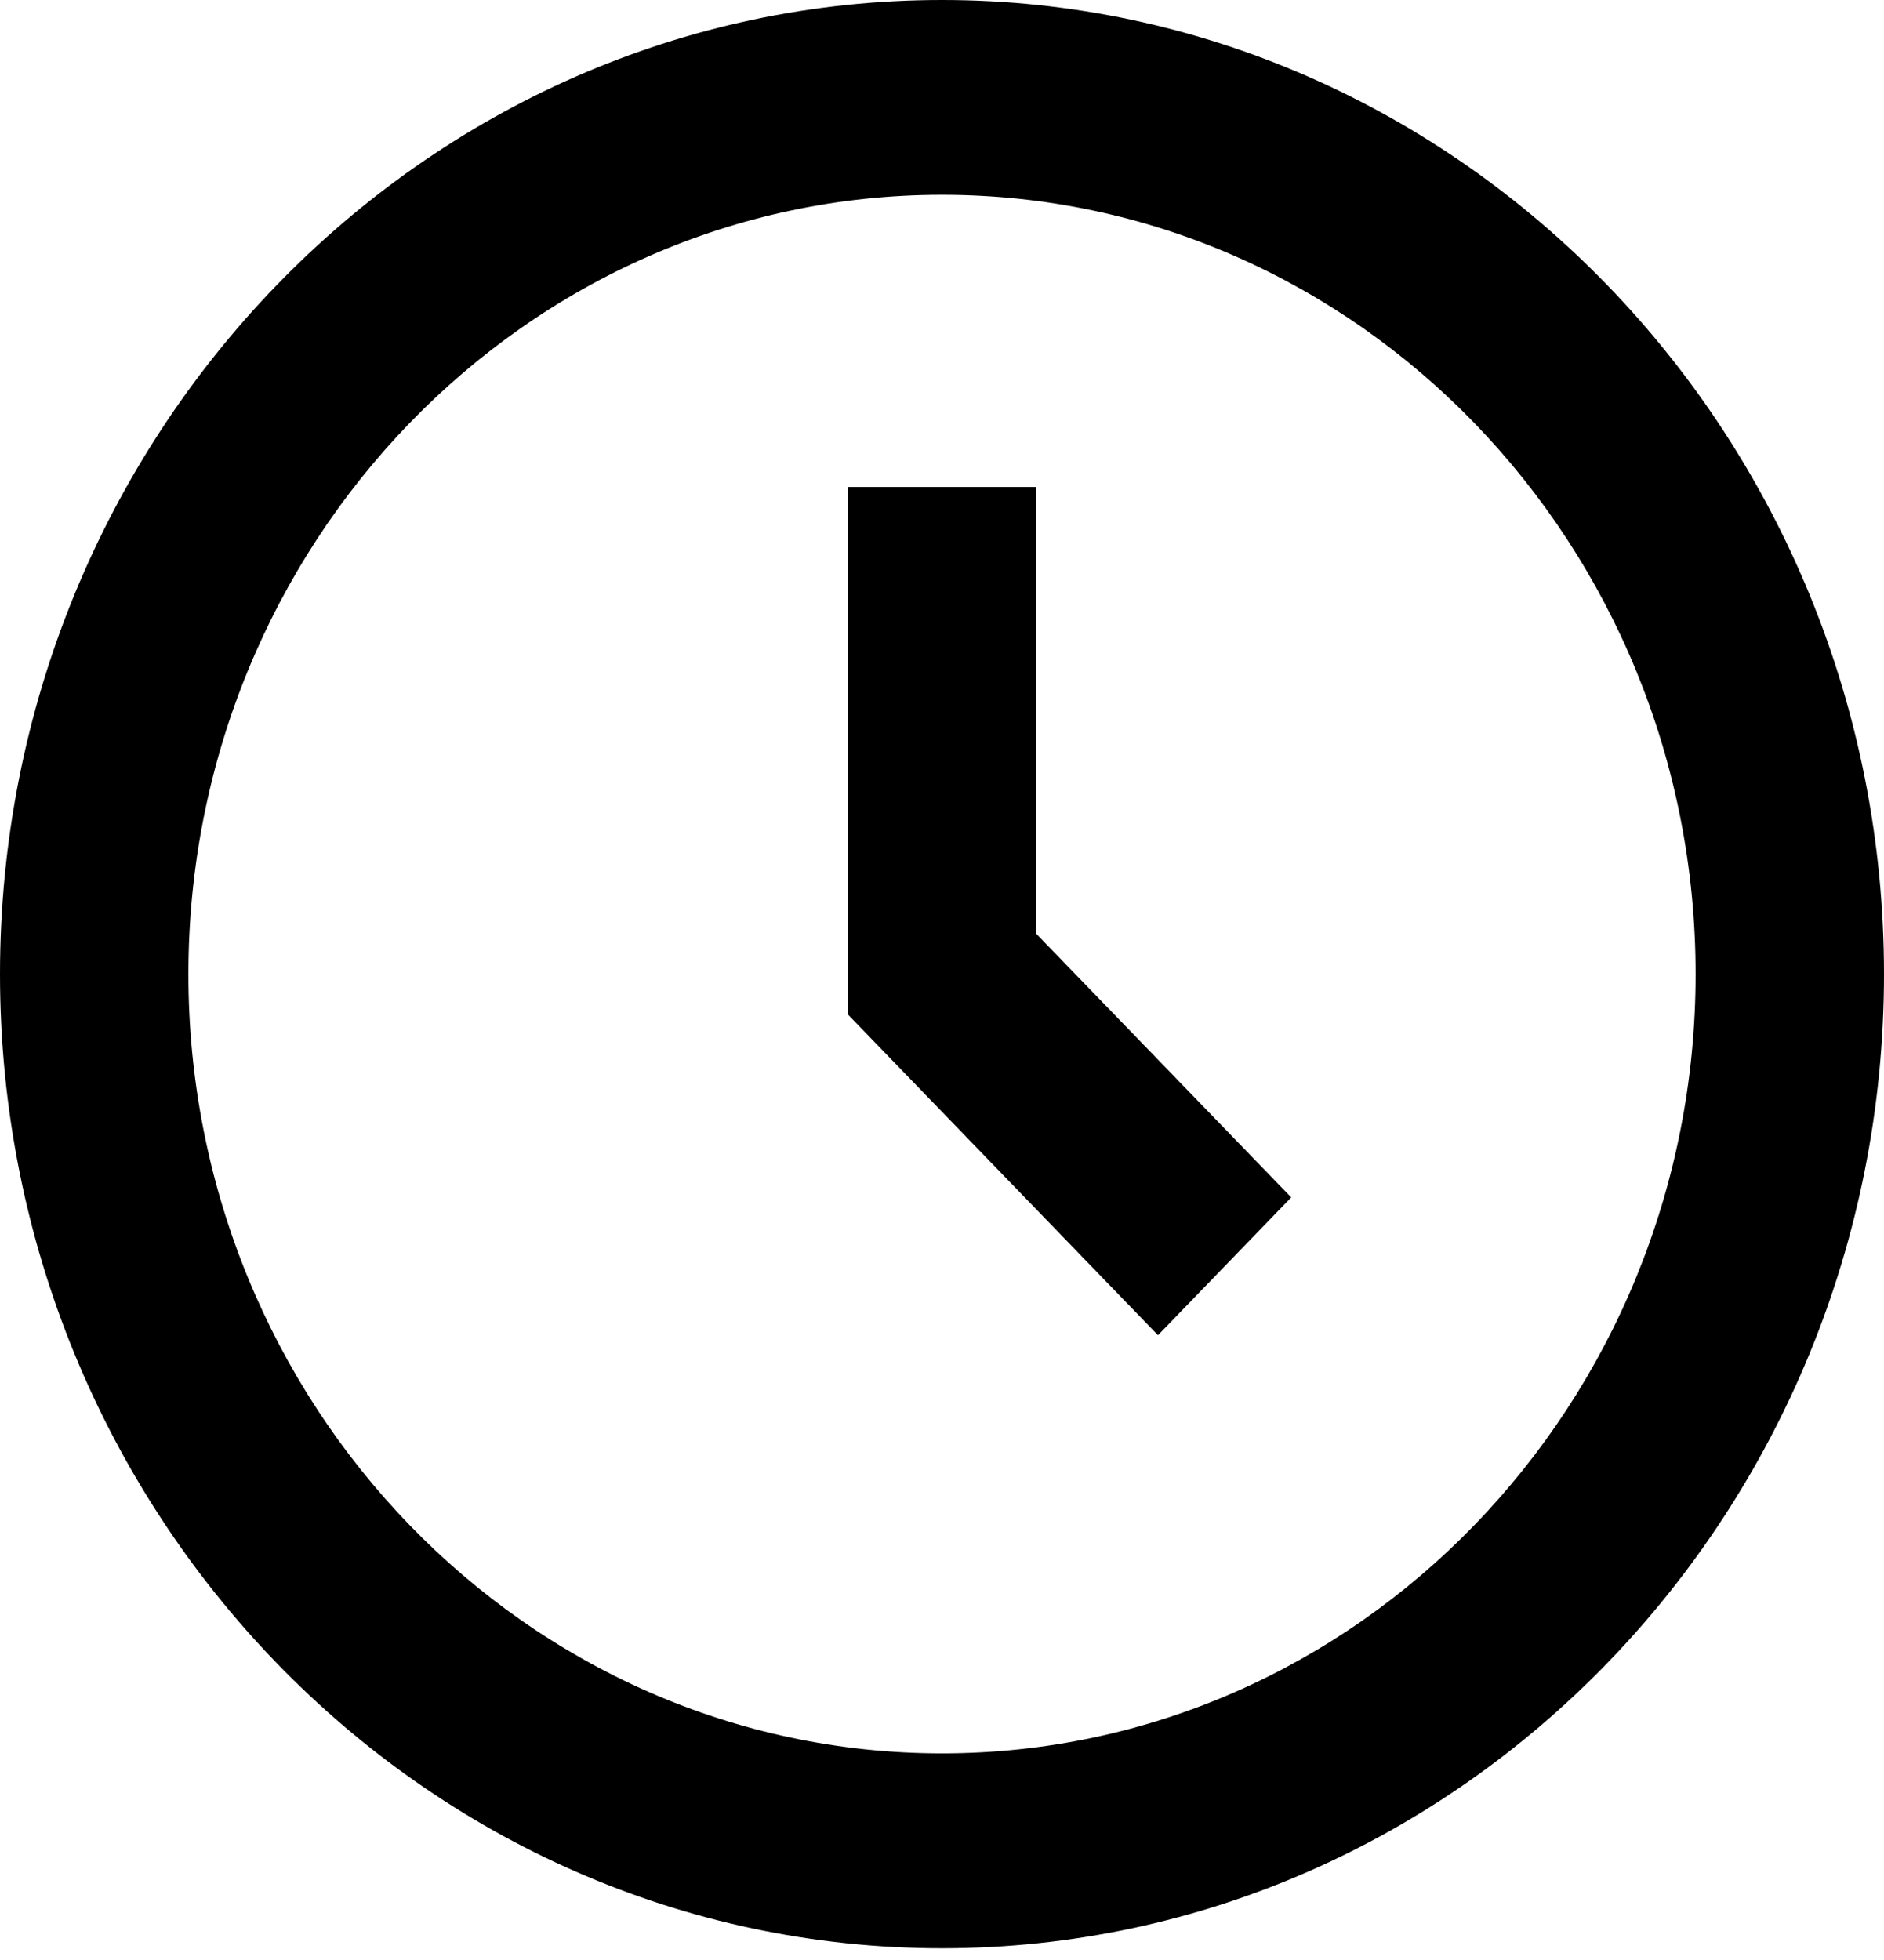 <svg width="25" height="26" viewBox="0 0 25 26" fill="none" xmlns="http://www.w3.org/2000/svg">
<path d="M12.5 0C5.607 0 0 5.797 0 12.922C0 20.047 5.607 25.844 12.5 25.844C19.392 25.844 25 20.047 25 12.922C25 5.797 19.392 0 12.5 0ZM12.5 23.259C6.986 23.259 2.5 18.622 2.5 12.922C2.5 7.222 6.986 2.584 12.5 2.584C18.014 2.584 22.5 7.222 22.5 12.922C22.5 18.622 18.014 23.259 12.5 23.259Z" fill="black"/>
<path d="M13.75 6.46H11.25V13.456L15.366 17.712L17.134 15.884L13.75 12.386V6.46Z" fill="black"/>
</svg>
